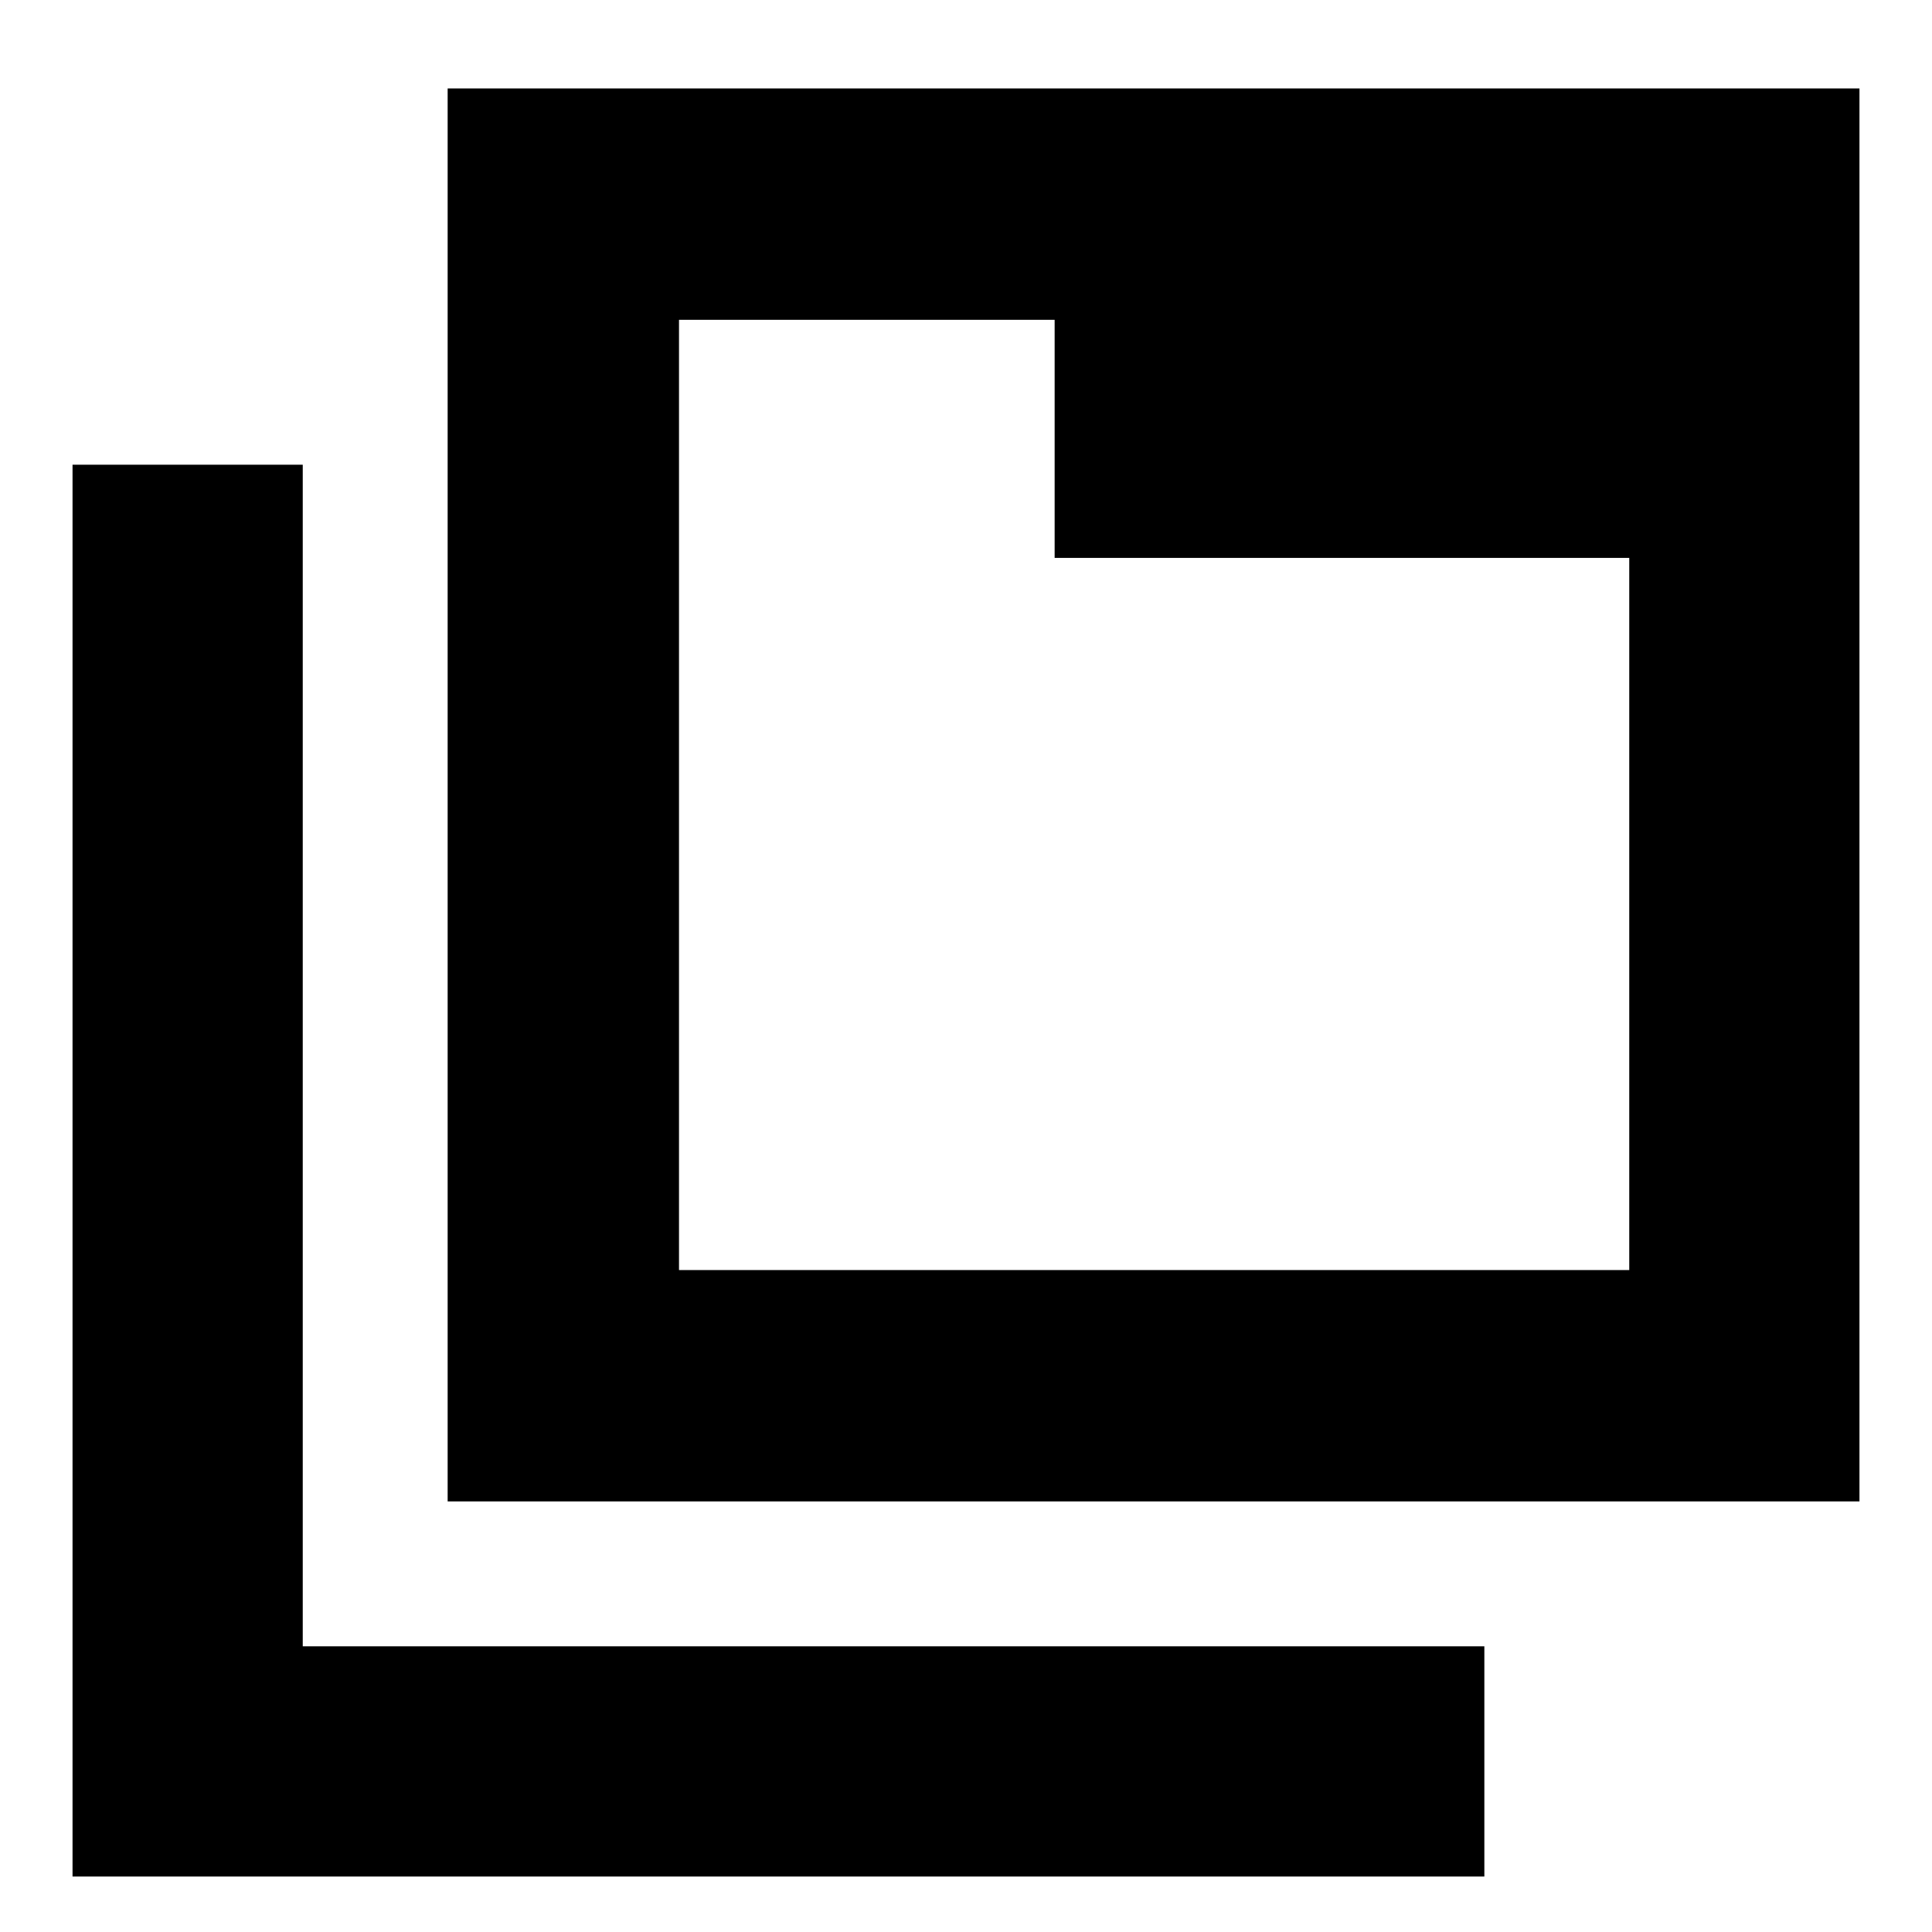 <svg xmlns="http://www.w3.org/2000/svg" height="20" viewBox="0 96 960 960" width="20"><path d="M222.435 842.043V139.955h701.522v702.088H222.435Zm114.957-114.957h472.173V373.217H524.044V254.913H337.392v472.173ZM36.042 1028.44V326.913h114.393v587.13h587.13v114.397H36.043Zm301.35-773.527v472.173-472.173Z"/></svg>